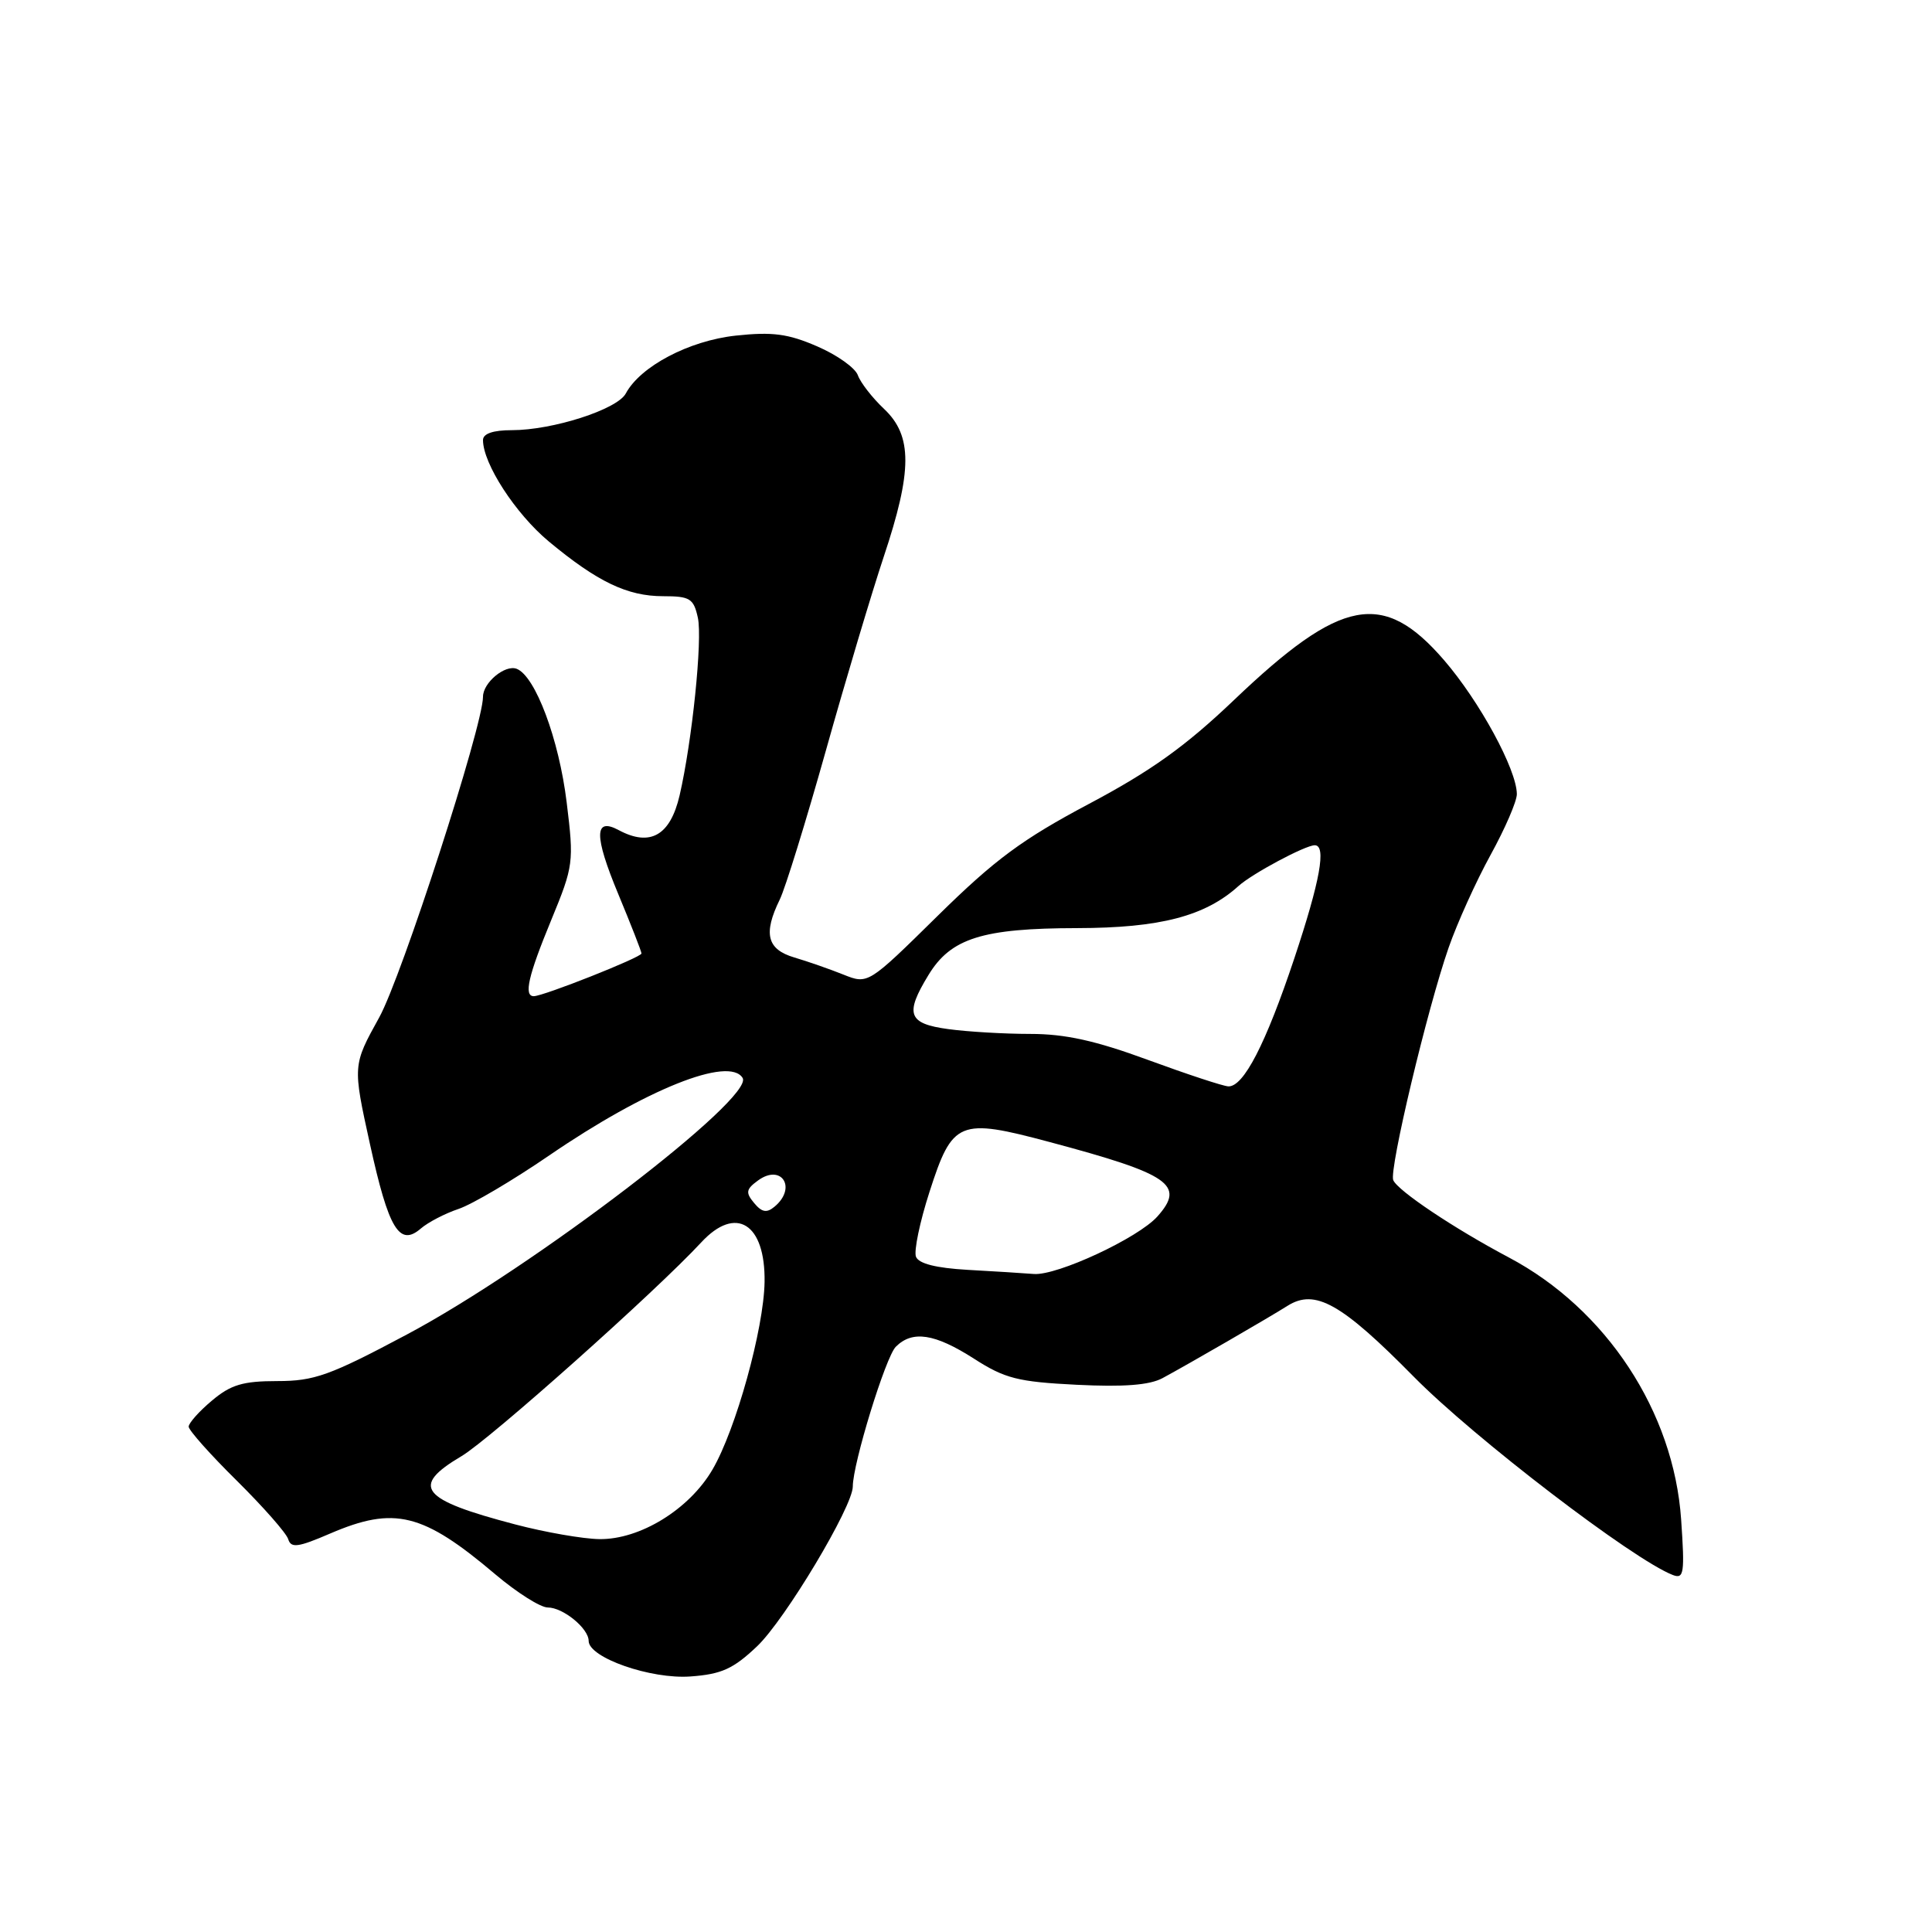 <?xml version="1.0" encoding="UTF-8" standalone="no"?>
<!DOCTYPE svg PUBLIC "-//W3C//DTD SVG 1.1//EN" "http://www.w3.org/Graphics/SVG/1.1/DTD/svg11.dtd" >
<svg xmlns="http://www.w3.org/2000/svg" xmlns:xlink="http://www.w3.org/1999/xlink" version="1.1" viewBox="0 0 256 256">
 <g >
 <path fill="currentColor"
d=" M 100.32 218.14 C 104.04 214.60 113.00 199.63 113.00 196.97 C 113.00 193.95 117.35 179.79 118.70 178.45 C 120.90 176.25 123.85 176.70 129.04 180.02 C 133.16 182.67 134.87 183.10 142.66 183.49 C 148.91 183.80 152.31 183.54 154.04 182.61 C 157.52 180.73 168.10 174.61 170.60 173.03 C 174.25 170.73 177.73 172.68 187.31 182.40 C 195.33 190.54 216.43 206.69 221.67 208.70 C 223.13 209.26 223.25 208.46 222.76 201.35 C 221.78 187.06 212.84 173.46 199.93 166.62 C 192.66 162.77 185.18 157.76 184.61 156.37 C 184.05 154.98 189.12 133.69 191.95 125.57 C 193.09 122.30 195.59 116.77 197.51 113.28 C 199.43 109.79 201.00 106.16 200.99 105.22 C 200.97 101.97 196.06 92.94 191.35 87.48 C 183.29 78.14 177.73 79.19 163.52 92.75 C 157.08 98.89 152.53 102.15 144.29 106.52 C 135.44 111.22 131.84 113.88 124.26 121.34 C 115.02 130.44 115.02 130.44 111.76 129.14 C 109.97 128.42 107.04 127.40 105.25 126.87 C 101.63 125.80 101.11 123.72 103.32 119.20 C 104.05 117.72 106.79 108.85 109.42 99.50 C 112.04 90.15 115.50 78.58 117.09 73.80 C 120.90 62.40 120.92 57.75 117.15 54.19 C 115.58 52.71 114.02 50.70 113.67 49.72 C 113.33 48.75 110.90 47.02 108.27 45.89 C 104.42 44.22 102.35 43.95 97.50 44.47 C 91.30 45.14 84.85 48.54 82.92 52.14 C 81.79 54.25 73.25 57.00 67.82 57.00 C 65.33 57.00 64.00 57.46 64.00 58.31 C 64.00 61.44 68.30 68.06 72.71 71.74 C 79.15 77.09 83.12 79.00 87.87 79.00 C 91.42 79.00 91.91 79.30 92.47 81.85 C 93.10 84.73 91.71 98.23 90.05 105.40 C 88.81 110.71 86.16 112.23 81.99 110.00 C 78.72 108.24 78.70 110.72 81.92 118.46 C 83.61 122.53 85.00 126.08 85.00 126.34 C 85.00 126.85 72.00 132.00 70.73 132.00 C 69.37 132.00 69.99 129.30 73.05 121.89 C 76.00 114.73 76.06 114.25 75.09 106.34 C 74.07 97.95 70.93 89.57 68.46 88.62 C 66.92 88.03 64.00 90.46 64.00 92.32 C 64.00 96.17 53.23 129.44 50.24 134.83 C 46.73 141.17 46.73 141.17 49.02 151.59 C 51.50 162.88 52.92 165.24 55.77 162.78 C 56.72 161.96 58.97 160.79 60.76 160.19 C 62.55 159.59 67.96 156.40 72.79 153.09 C 85.57 144.34 96.60 139.92 98.40 142.83 C 100.02 145.46 70.58 167.97 53.91 176.83 C 43.69 182.27 41.65 183.00 36.73 183.00 C 32.19 183.00 30.58 183.48 28.08 185.59 C 26.38 187.01 25.00 188.57 25.00 189.04 C 25.00 189.51 27.87 192.74 31.38 196.20 C 34.88 199.67 37.95 203.15 38.19 203.95 C 38.56 205.16 39.49 205.04 43.75 203.20 C 52.27 199.54 56.03 200.47 65.66 208.63 C 68.50 211.03 71.61 213.00 72.58 213.00 C 74.61 213.00 78.00 215.77 78.00 217.43 C 78.00 219.65 86.24 222.53 91.50 222.14 C 95.62 221.84 97.17 221.13 100.32 218.14 Z  M 68.29 202.00 C 55.70 198.70 54.34 196.98 61.15 192.95 C 64.90 190.73 86.96 171.07 92.92 164.62 C 97.51 159.66 101.43 162.11 101.31 169.87 C 101.21 176.07 97.51 189.42 94.41 194.72 C 91.33 200.00 84.79 204.02 79.41 203.94 C 77.26 203.91 72.25 203.04 68.29 202.00 Z  M 128.20 168.26 C 124.03 168.02 121.72 167.44 121.37 166.52 C 121.08 165.76 121.88 161.90 123.16 157.94 C 126.21 148.46 127.06 148.11 139.10 151.33 C 155.04 155.59 157.09 157.00 153.37 161.18 C 150.83 164.04 140.08 169.04 137.00 168.81 C 135.62 168.70 131.66 168.45 128.20 168.26 Z  M 99.92 159.40 C 98.77 158.02 98.85 157.58 100.44 156.42 C 103.56 154.14 105.63 157.40 102.63 159.89 C 101.59 160.76 100.95 160.64 99.92 159.40 Z  M 152.13 140.45 C 145.17 137.89 141.15 137.00 136.52 137.00 C 133.09 137.00 128.19 136.71 125.64 136.36 C 120.32 135.64 119.86 134.38 123.03 129.19 C 125.99 124.32 130.17 123.00 142.72 122.98 C 153.72 122.96 159.69 121.40 164.11 117.40 C 165.92 115.76 172.96 112.00 174.21 112.00 C 175.78 112.00 174.93 116.70 171.50 127.00 C 167.72 138.32 164.78 144.03 162.76 143.95 C 162.07 143.92 157.28 142.34 152.13 140.45 Z "/>
</g>
</svg>